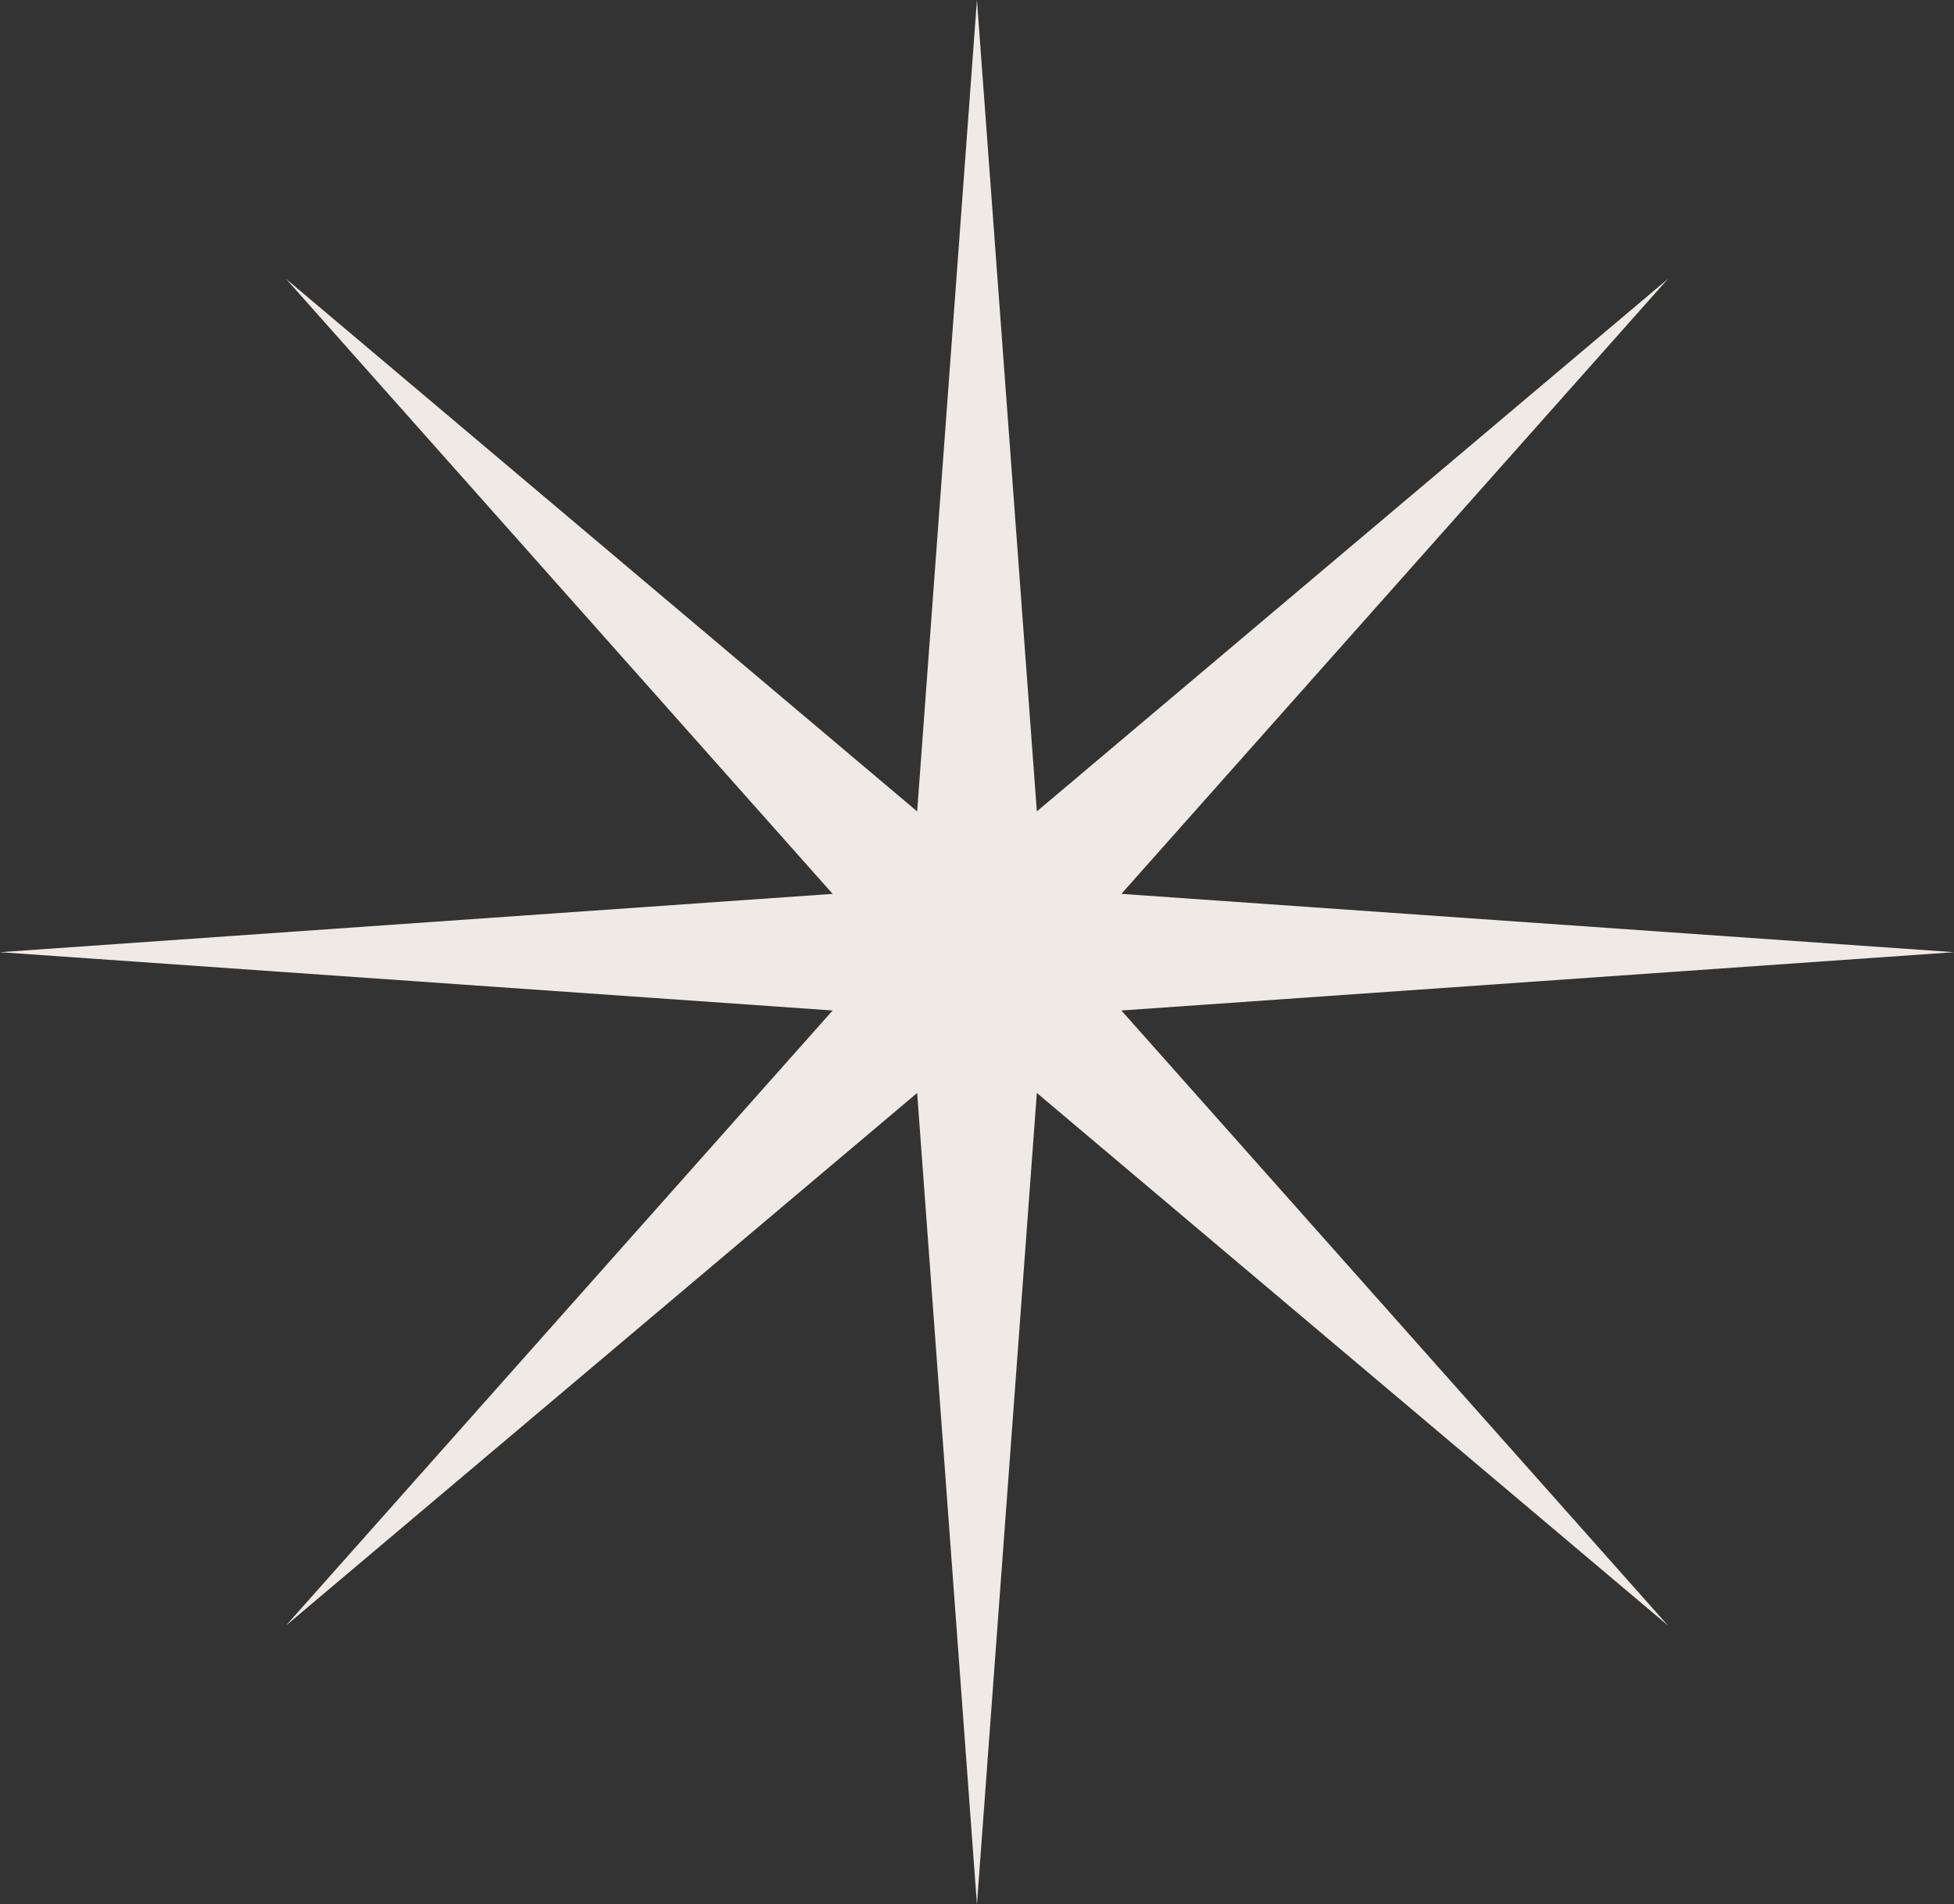 <svg width="13.339" height="13" viewBox="0 0 13.339 13" fill="none" xmlns="http://www.w3.org/2000/svg" xmlns:xlink="http://www.w3.org/1999/xlink">
	<rect x="0" y="0" width="13.339" height="13" fill="#333333" stroke="none"/>
	<desc>
			Created with Pixso.
	</desc>
	<defs/>
	<path id="Star 10" d="M6.669 0L6.261 5.539L1.953 1.904L5.684 6.102L0 6.5L5.684 6.898L1.953 11.096L6.261 7.461L6.669 13L7.078 7.461L11.386 11.096L7.655 6.898L13.339 6.5L7.655 6.102L11.386 1.904L7.078 5.539L6.669 0Z" fill="#EFEAE5" fill-opacity="1" fill-rule="evenodd"/>
</svg>
